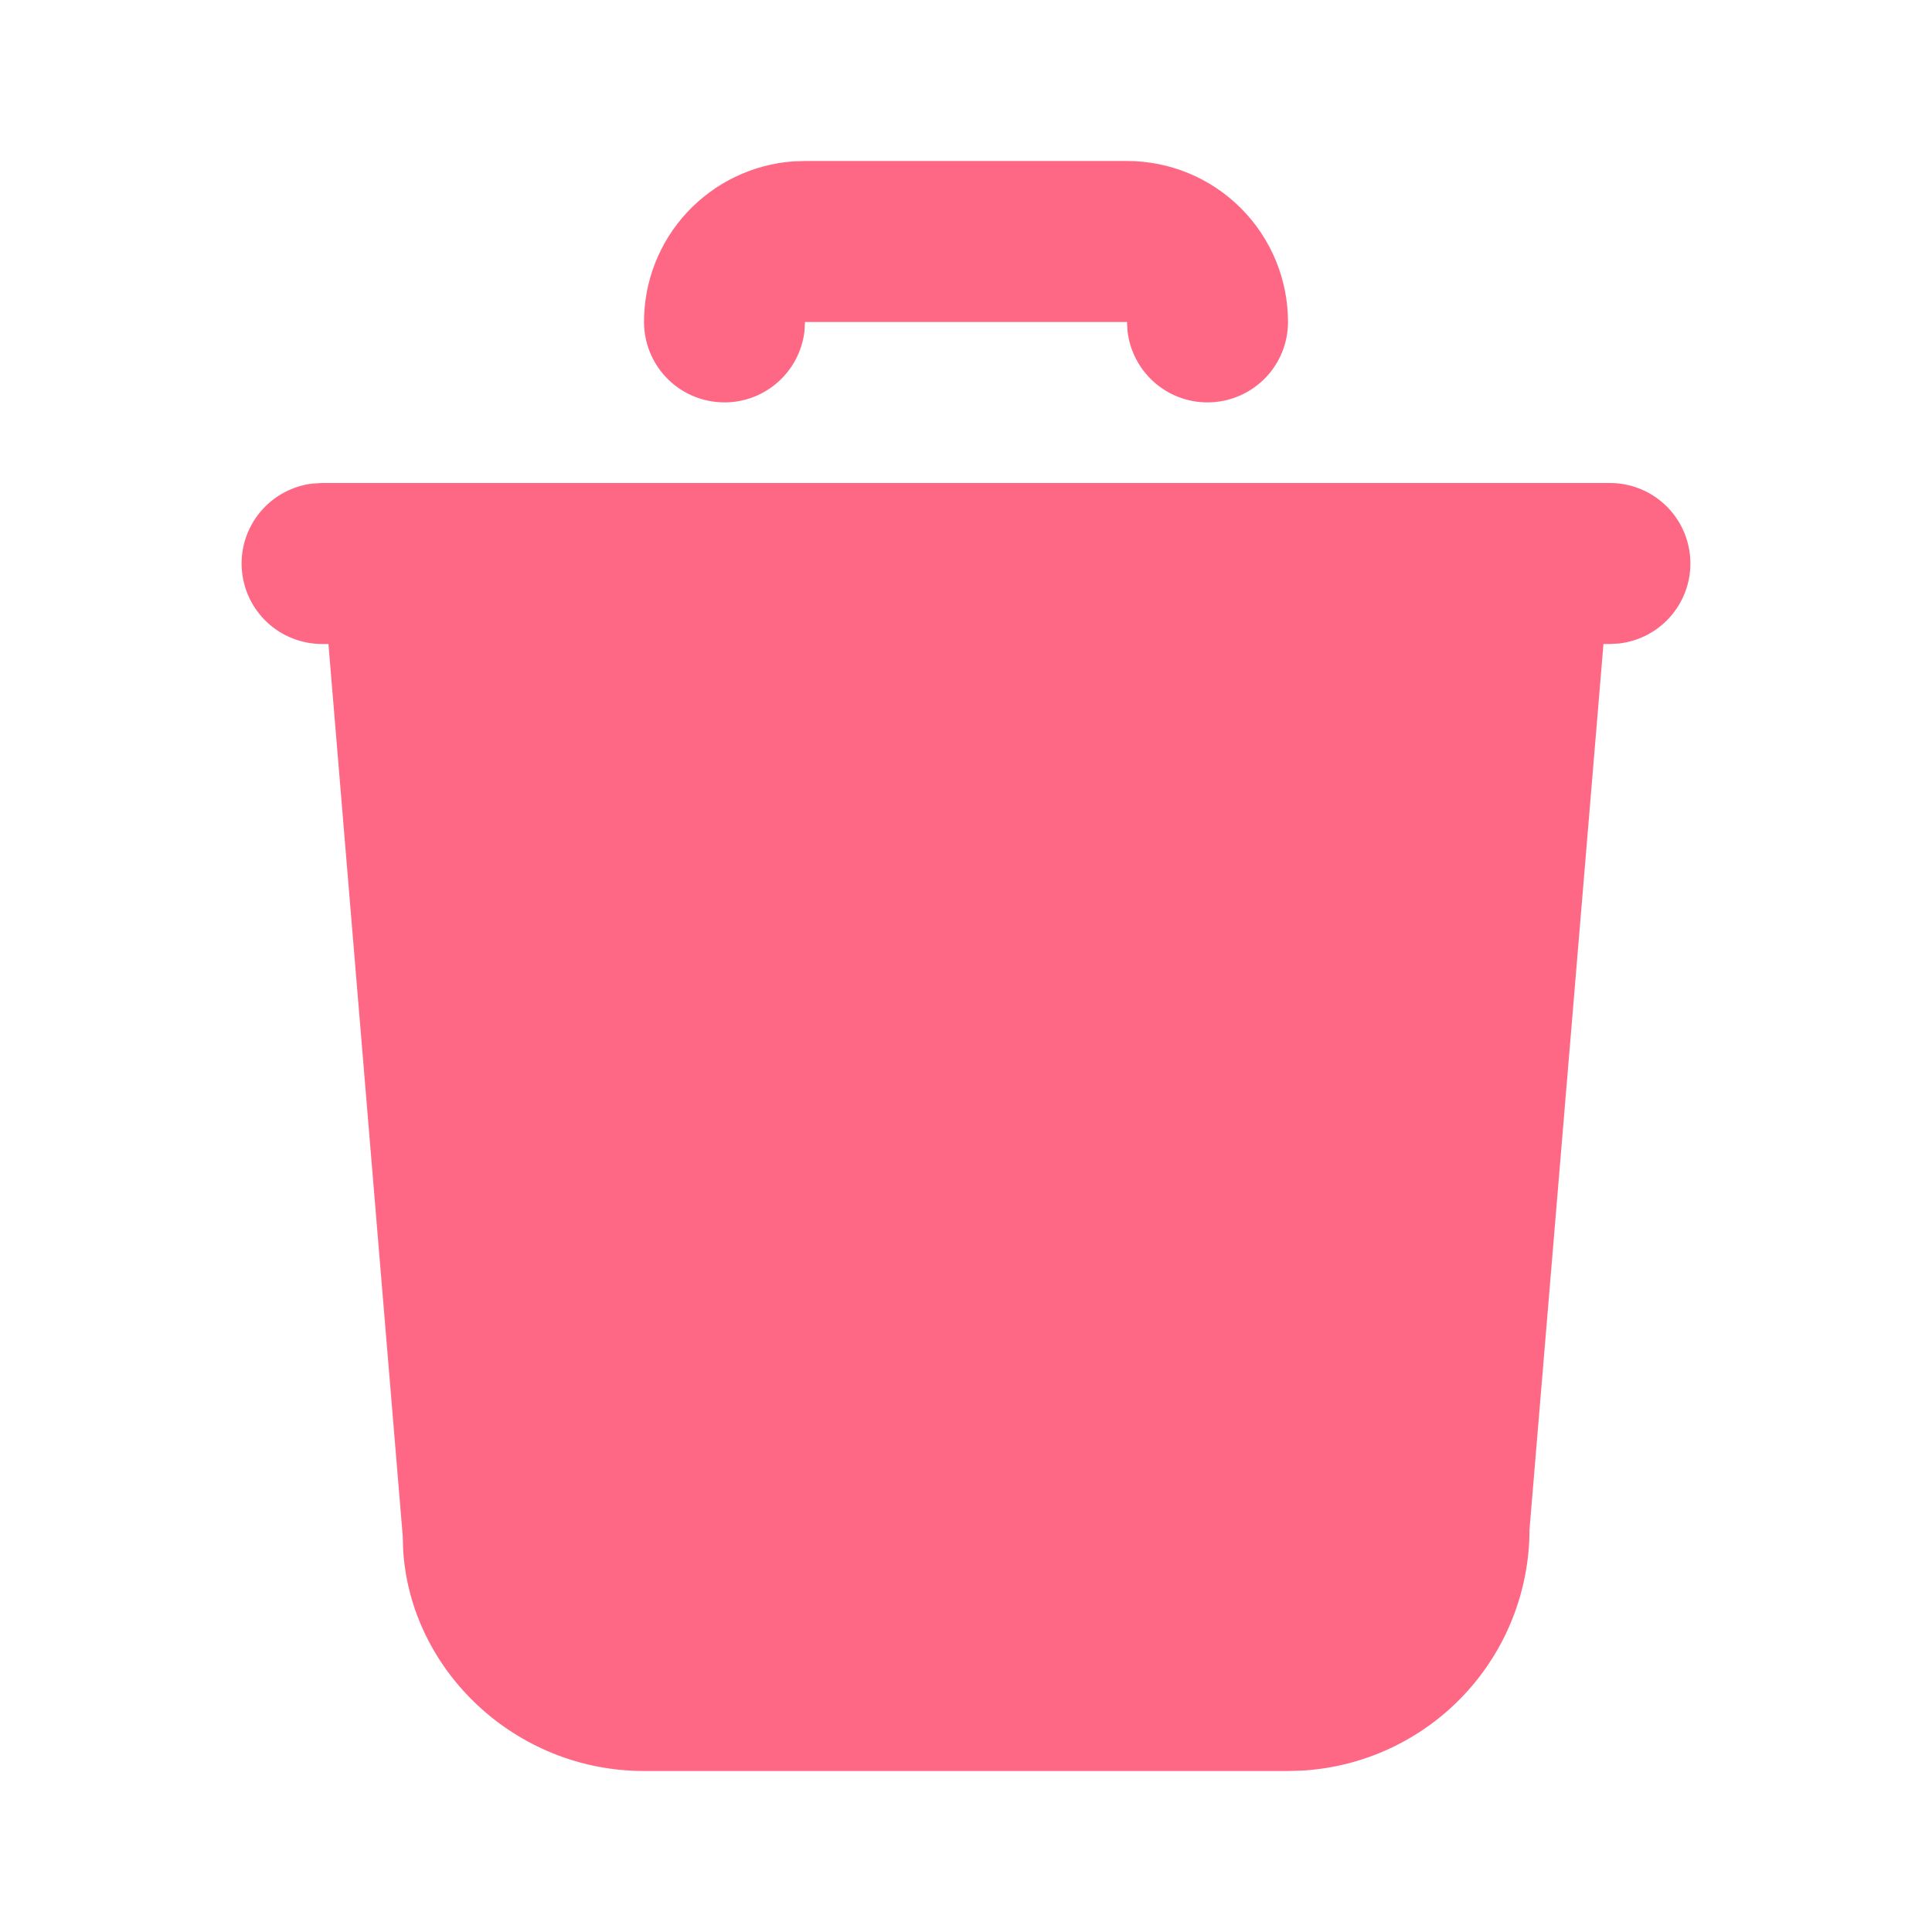 <svg width="39" height="39" viewBox="0 0 39 39" fill="none" xmlns="http://www.w3.org/2000/svg">
<path d="M32.5 9.75C32.914 9.75 33.313 9.909 33.614 10.193C33.915 10.478 34.096 10.866 34.12 11.28C34.145 11.693 34.01 12.1 33.744 12.418C33.478 12.736 33.101 12.94 32.69 12.989L32.5 13H32.368L30.875 30.875C30.875 32.118 30.4 33.315 29.547 34.22C28.694 35.124 27.527 35.669 26.286 35.742L26 35.75H13C10.403 35.75 8.281 33.72 8.138 31.281L8.13 31.01L6.63 13H6.5C6.086 12.999 5.687 12.841 5.386 12.557C5.085 12.272 4.904 11.884 4.88 11.47C4.855 11.057 4.99 10.65 5.256 10.332C5.522 10.014 5.899 9.81 6.31 9.761L6.5 9.75H32.5ZM22.75 3.25C23.612 3.25 24.439 3.592 25.048 4.202C25.658 4.811 26 5.638 26 6.5C26 6.914 25.841 7.313 25.557 7.614C25.272 7.915 24.884 8.096 24.47 8.12C24.057 8.145 23.65 8.01 23.332 7.744C23.014 7.478 22.81 7.101 22.761 6.69L22.75 6.5H16.25L16.239 6.69C16.19 7.101 15.986 7.478 15.668 7.744C15.35 8.01 14.943 8.145 14.53 8.12C14.116 8.096 13.728 7.915 13.443 7.614C13.159 7.313 13.001 6.914 13 6.5C13 5.68 13.309 4.89 13.867 4.289C14.425 3.688 15.189 3.32 16.006 3.258L16.25 3.25H22.75Z" fill="#FF6884"/>
</svg>
